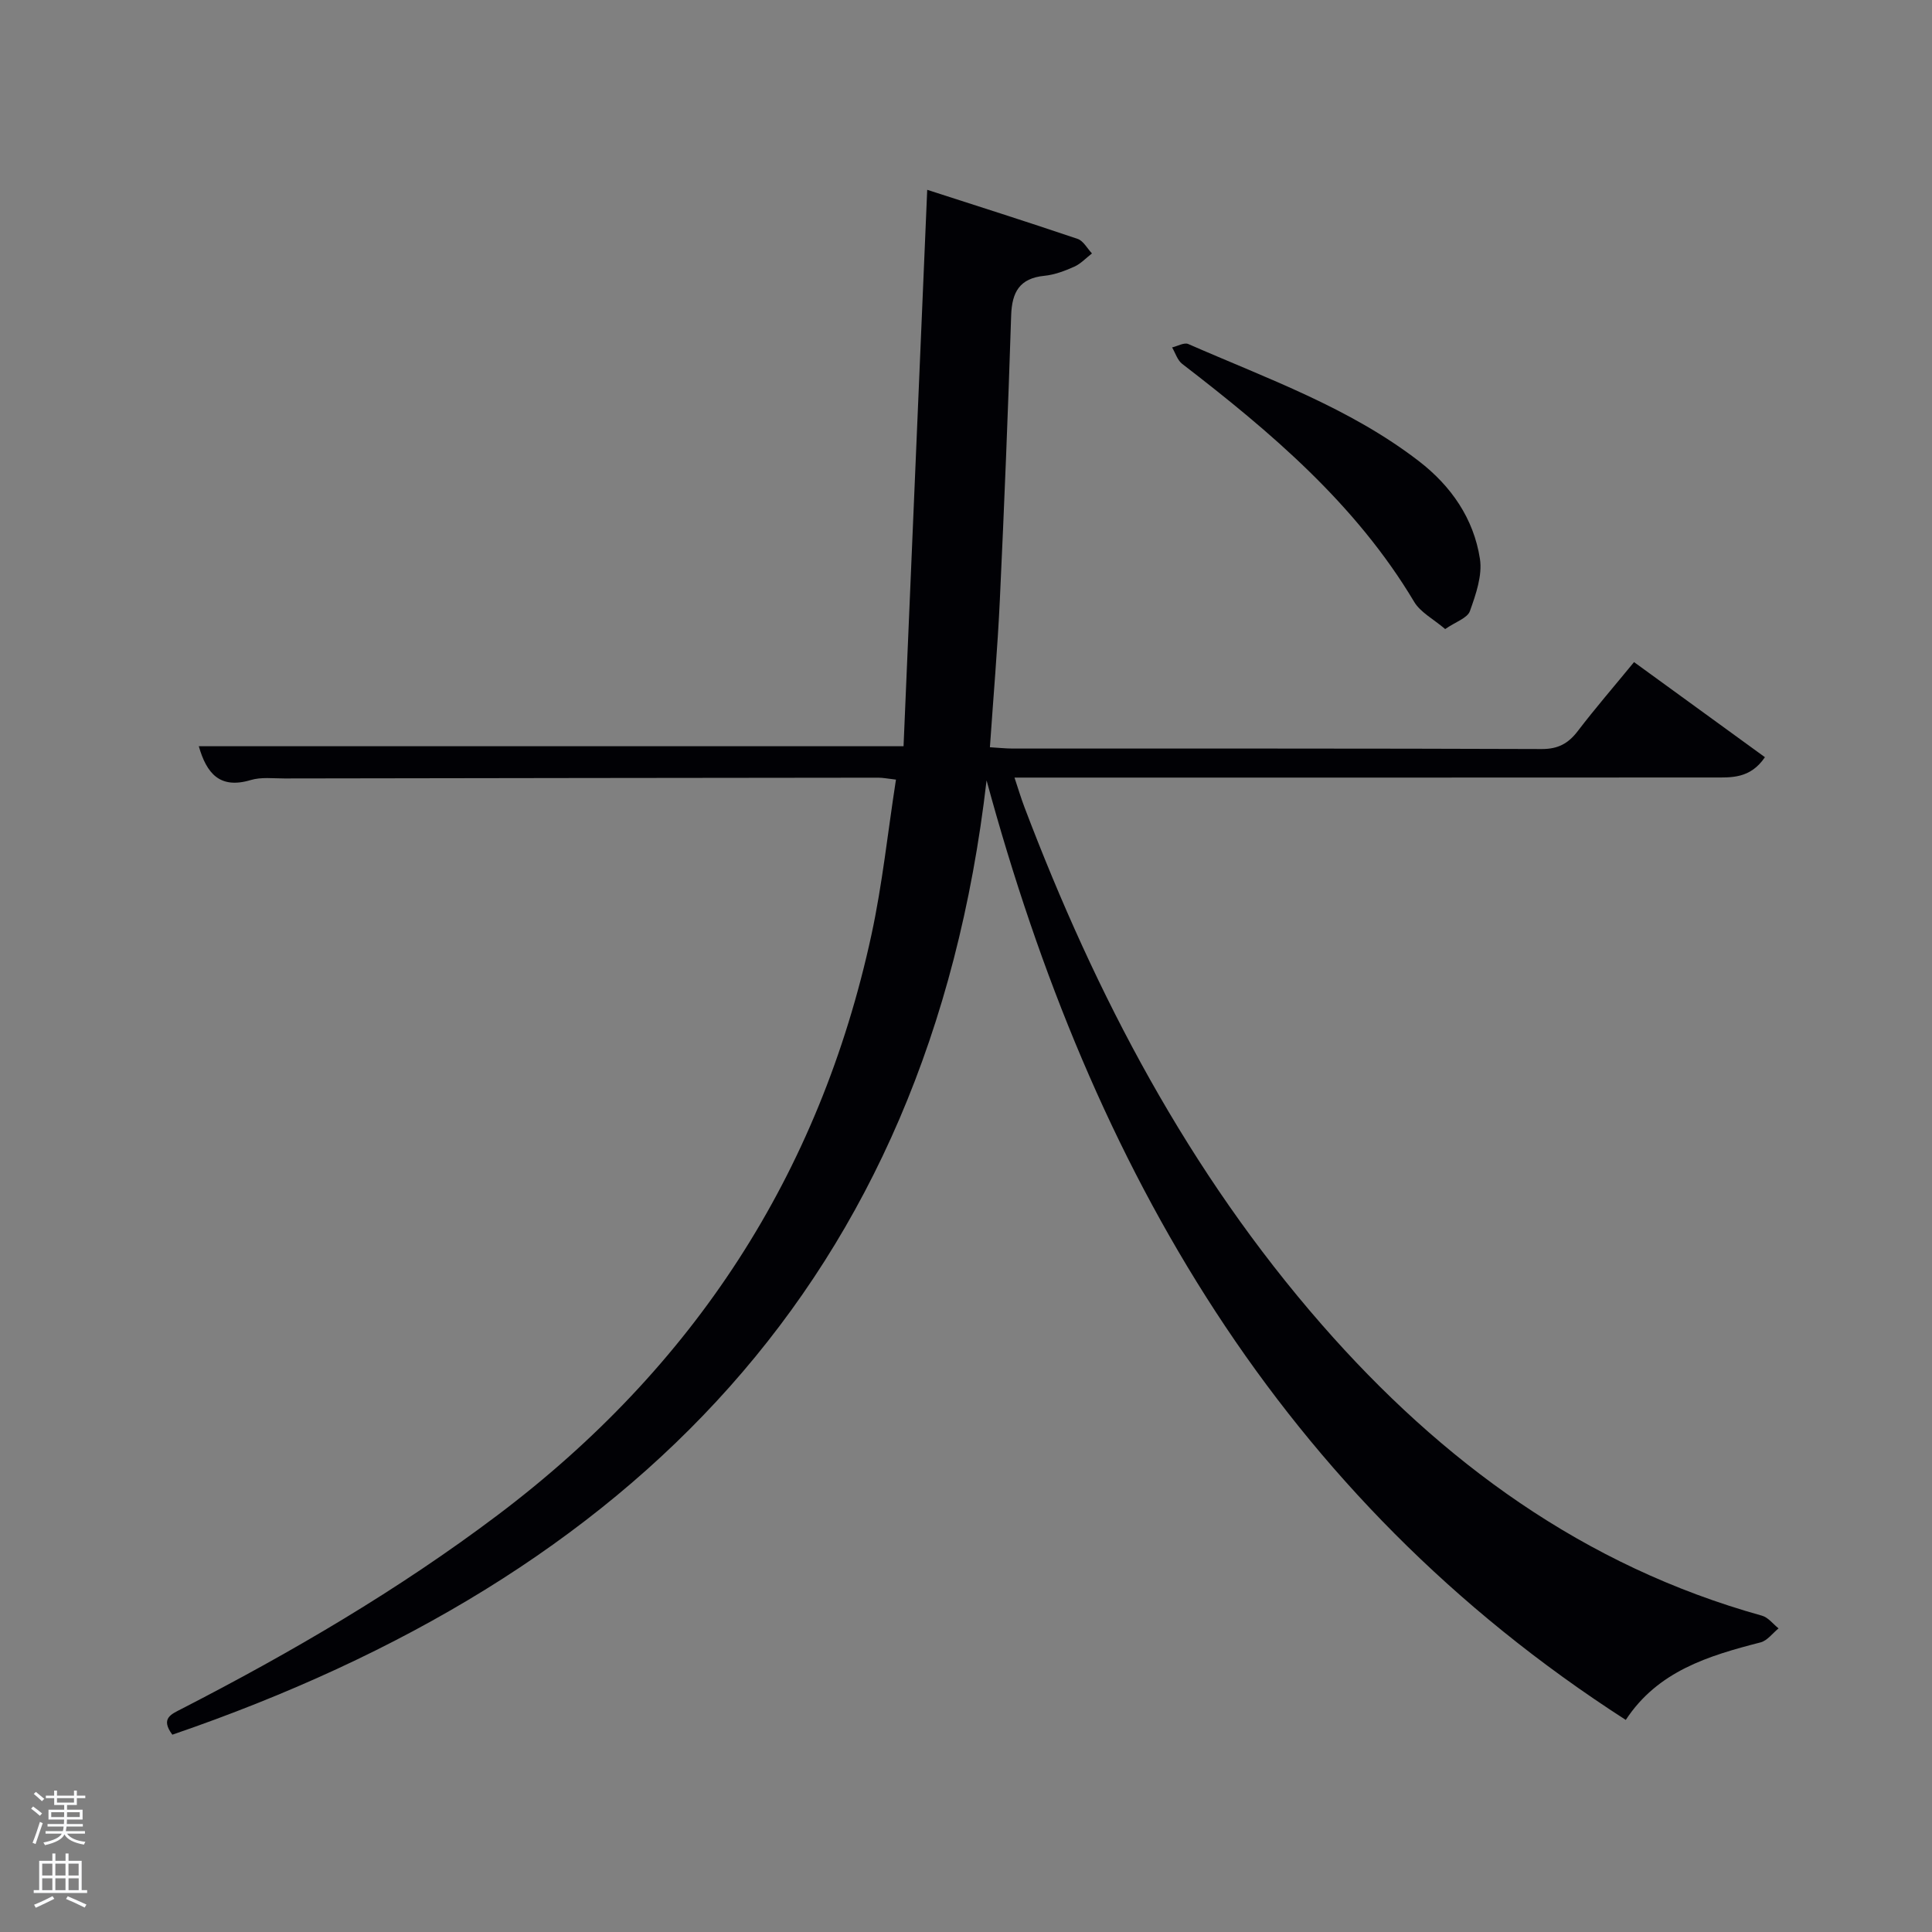 <svg enable-background="new 0 0 400 400" viewBox="0 0 400 400" xmlns="http://www.w3.org/2000/svg"><rect x="0" y="0" width="400" height="400" fill="#808080" stroke="none"/><path d="m6.44 374.46.42-.45c.65.47 1.27.95 1.85 1.44l-.45.49c-.65-.56-1.25-1.06-1.82-1.48m.93 7.33-.63-.26c.55-1.36 1.05-2.8 1.52-4.33.19.1.38.19.59.27-.46 1.29-.95 2.73-1.48 4.32m-.38-10.38.44-.42c.43.34 1.01.82 1.74 1.44l-.49.49c-.53-.51-1.09-1.01-1.69-1.51m2.5.35h1.72v-1.04h.59v1.04h3.52v-1.04h.59v1.04h1.75v.53h-1.75v1.42h-2.03v.97h3.22v2.03h-3.24c0 .35-.01.66-.03.93h3.32v.53h-3.37c-.03.27-.08.58-.15.94h3.96v.53h-3.71c.67.92 1.93 1.48 3.79 1.68-.13.24-.23.44-.29.59-2.13-.38-3.48-1.08-4.04-2.12-.43.97-1.77 1.72-4.03 2.23-.09-.19-.2-.37-.33-.55 2.1-.42 3.37-1.03 3.81-1.83h-3.36v-.53h3.58c.08-.29.13-.61.16-.94h-3.33v-.53h3.39c.02-.27.04-.58.04-.93h-3.23v-2.03h3.25v-.97h-2.07v-1.42h-1.73zm1.12 3.44v1h2.65c.01-.3.02-.44.02-.4v-.25-.35zm1.19-2h3.52v-.91h-3.52zm4.71 2h-2.63v.59c0 .15-.01.28-.01.4h2.64z" fill="#fafbfc"/><path d="m13.56 383.74h.63v1.52h2.72v6.07h1.13v.6h-11.06v-.6h1.13v-6.07h2.73v-1.52h.63v1.52h2.1v-1.52zm-2.69 8.83.38.56c-1.24.63-2.53 1.25-3.85 1.85-.1-.21-.21-.42-.34-.63 1.36-.55 2.63-1.15 3.81-1.78m-2.13-4.27h2.1v-2.45h-2.1zm0 3.04h2.1v-2.46h-2.1zm2.72-3.04h2.1v-2.45h-2.1zm0 3.04h2.1v-2.46h-2.1zm6.07 3.6c-1.41-.71-2.7-1.3-3.86-1.78l.35-.56c1.45.62 2.75 1.19 3.88 1.72zm-1.25-9.09h-2.1v2.45h2.1zm-2.09 5.49h2.1v-2.46h-2.1z" fill="#fafbfc"/><g fill="#010105"><path d="m204.26 161.57c-12.02 103.83-73.52 164.99-168.58 197.58-2.51-3.39-.24-4.23 1.93-5.35 22.81-11.73 44.89-24.64 65.41-40.11 40.54-30.56 66.64-70.46 77.4-120.14 2.27-10.49 3.38-21.22 5.08-32.14-1.75-.2-2.7-.4-3.66-.4-40.99.04-81.98.09-122.97.16-2.33 0-4.8-.32-6.96.33-6.4 1.92-9.14-1.37-10.75-7h145.91c1.62-37.97 3.24-76.12 4.9-115.2 10.18 3.29 20.7 6.62 31.14 10.16 1.19.4 1.99 1.98 2.97 3.01-1.22.94-2.31 2.14-3.68 2.75-1.95.87-4.06 1.67-6.17 1.88-5.13.51-6.72 3.37-6.88 8.2-.63 19.62-1.42 39.23-2.34 58.84-.47 10.09-1.35 20.17-2.06 30.57 1.85.11 3.3.27 4.75.27 36.49.01 72.98-.04 109.48.1 3.41.01 5.51-1.14 7.49-3.73 3.63-4.75 7.55-9.28 11.64-14.27 9.12 6.63 18.04 13.11 27.1 19.69-3.07 4.51-7 4.2-10.73 4.2-45.99.03-91.98.02-137.97.02-1.99 0-3.99 0-6.67 0 .77 2.31 1.35 4.26 2.07 6.15 14.8 39 33.95 75.53 61.58 107.14 24.83 28.4 54.24 49.96 91.11 60.23 1.29.36 2.3 1.73 3.43 2.63-1.23 1-2.33 2.54-3.73 2.9-10.77 2.77-21.25 5.92-27.9 16.05-71.66-46.1-110.54-114.21-132.34-194.52z"/><path d="m299.21 130.24c-2.45-2.09-5.13-3.46-6.43-5.65-12.1-20.27-29.68-35.13-48.03-49.26-.98-.76-1.4-2.25-2.08-3.4 1.13-.26 2.5-1.08 3.36-.7 16.37 7.17 33.37 13.17 47.74 24.25 6.67 5.14 11.34 11.88 12.63 20.2.54 3.45-.84 7.38-2.07 10.84-.52 1.45-2.92 2.2-5.12 3.72z"/></g></svg>